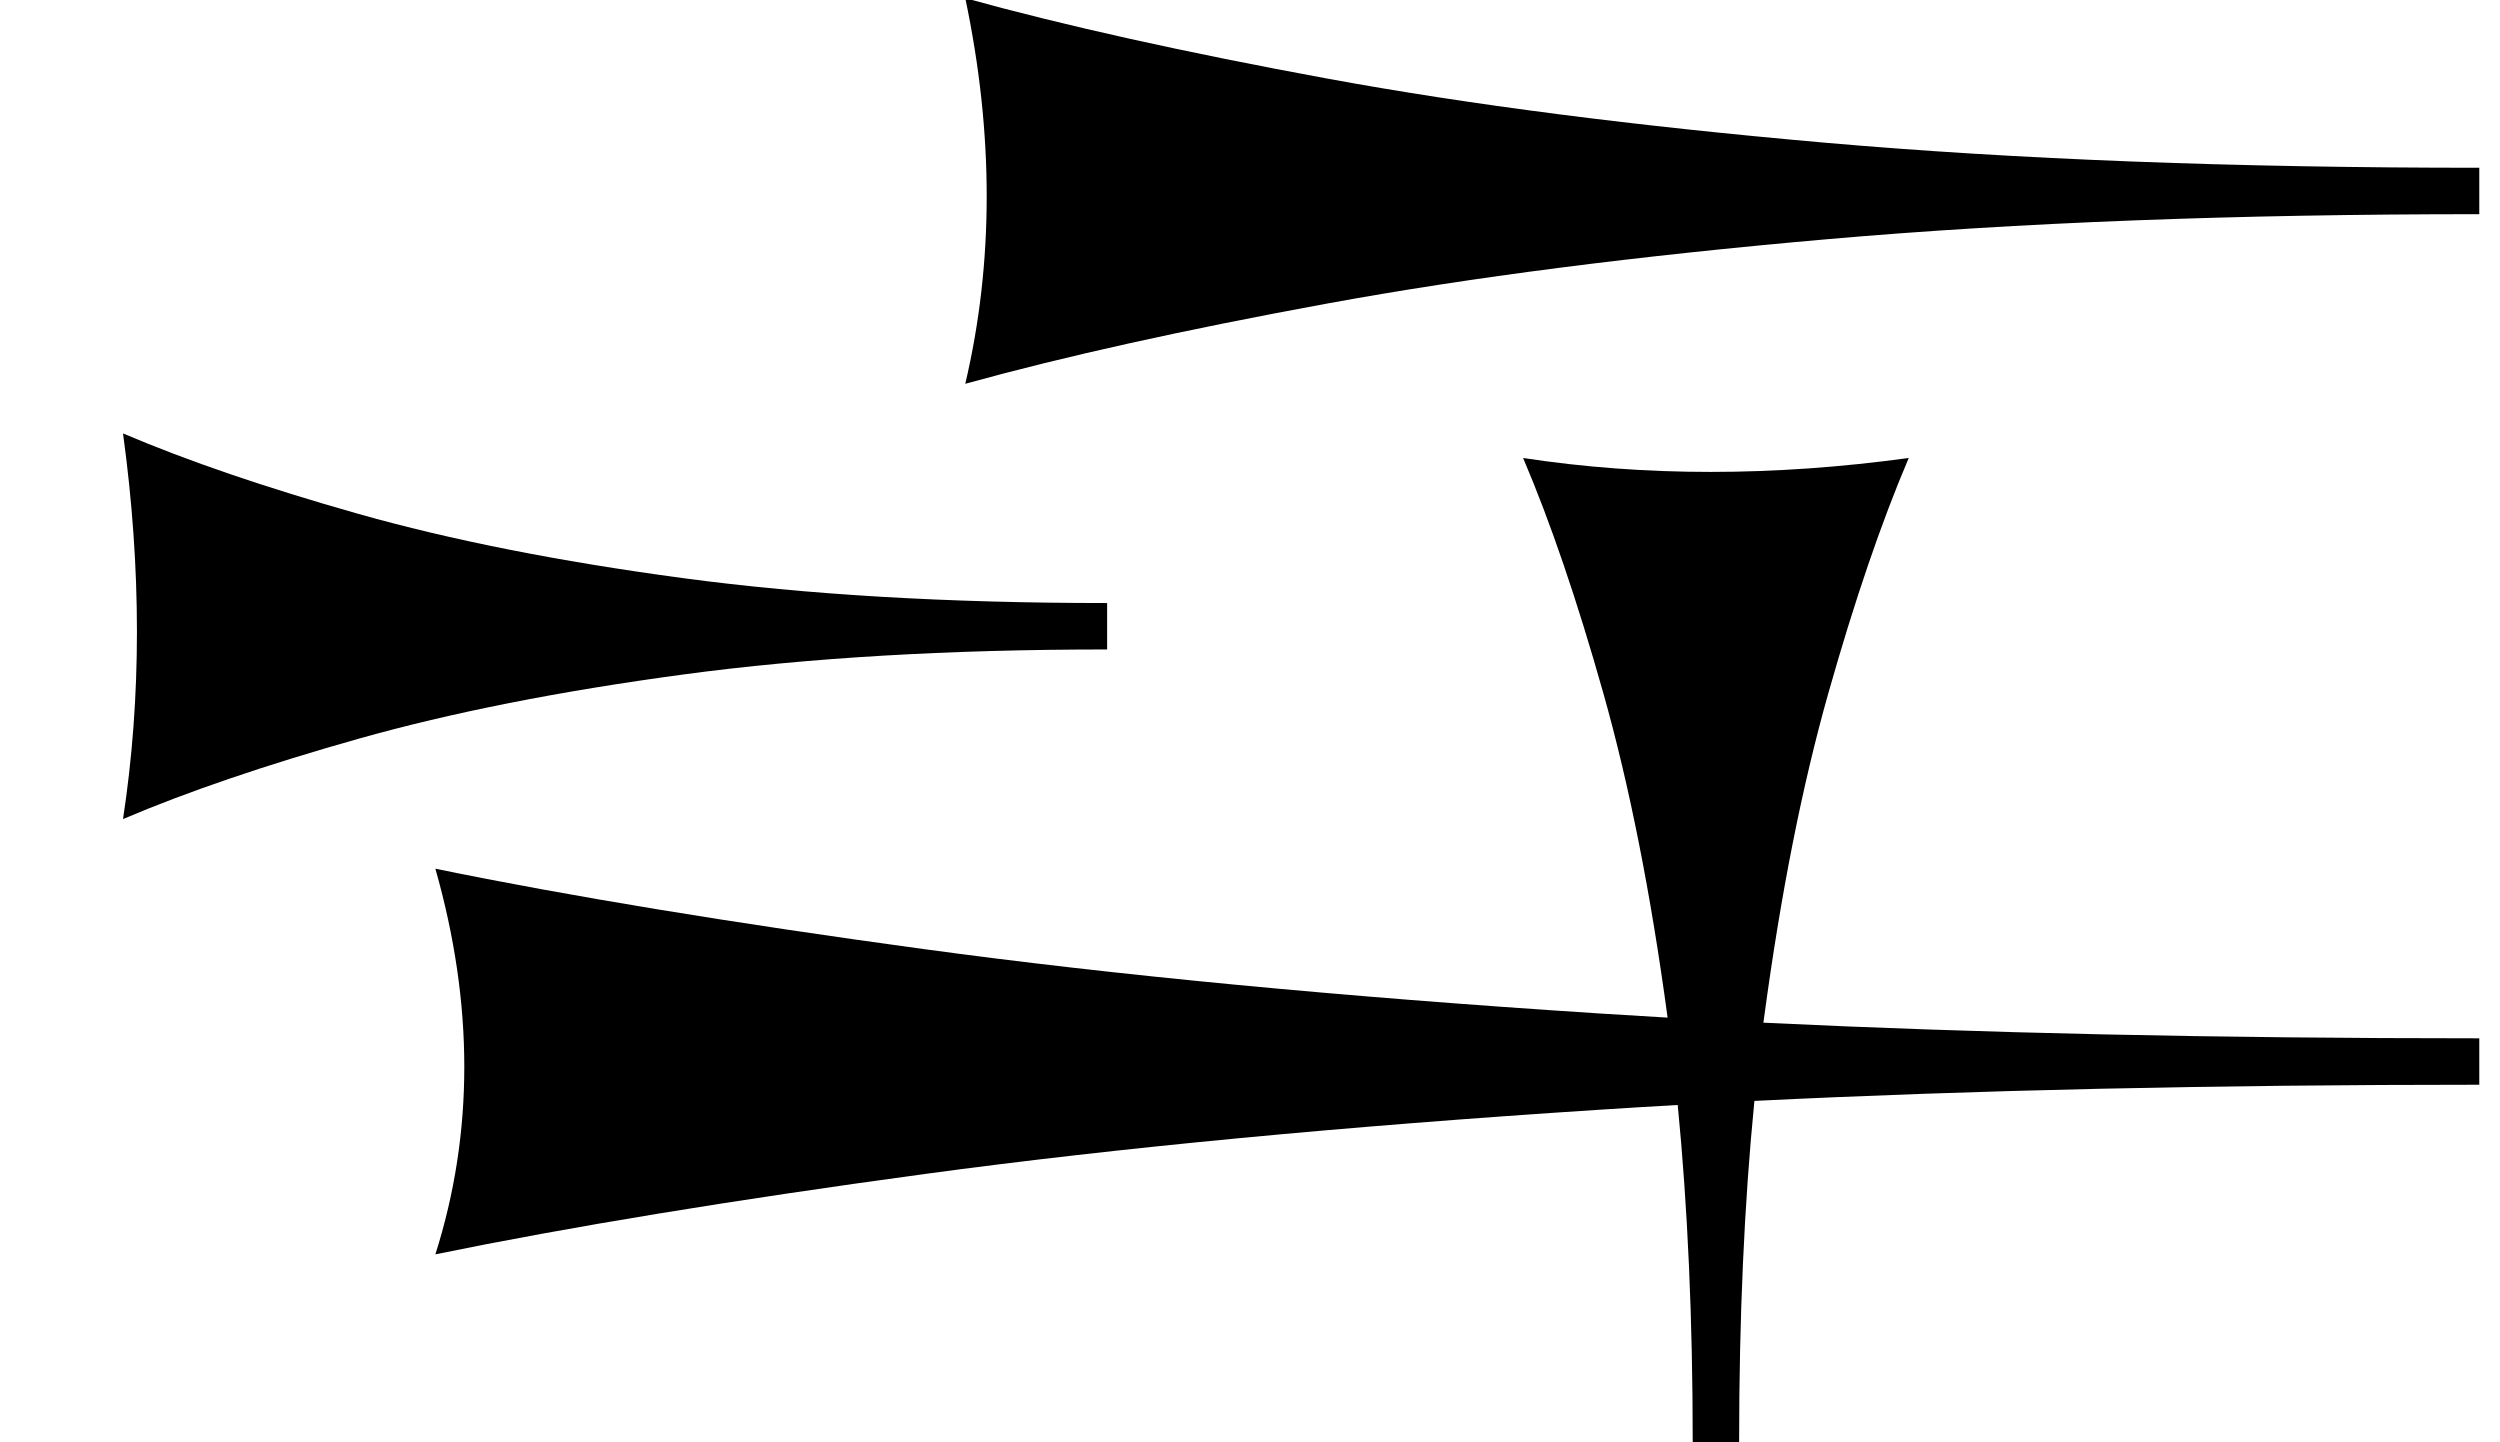 <?xml version="1.0" standalone="no"?>
<!DOCTYPE svg PUBLIC "-//W3C//DTD SVG 1.1//EN" "http://www.w3.org/Graphics/SVG/1.1/DTD/svg11.dtd" >
<svg xmlns="http://www.w3.org/2000/svg" xmlns:xlink="http://www.w3.org/1999/xlink" version="1.1" viewBox="0 0 1321 762">
   <path fill="currentColor"
d="M1310.05 113.173c-128.932 0 -243.71 4.403 -344.34 13.208c-100.629 8.805 -188.679 20.126 -264.15 33.962c-75.472 13.837 -139.309 27.988 -191.51 42.453c7.547 -32.076 11.321 -65.095 11.321 -99.057s-3.774 -68.868 -11.321 -104.717
c52.201 14.464 115.88 28.615 191.038 42.453c75.157 13.836 163.05 25.157 263.679 33.962c100.629 8.804 215.724 13.208 345.283 13.208v24.527zM585 343.173c-83.806 0 -158.411 4.403 -223.821 13.208
c-65.408 8.805 -122.641 20.126 -171.697 33.962c-49.057 13.837 -90.551 27.988 -124.481 42.453c4.905 -32.076 7.358 -65.095 7.358 -99.057s-2.453 -68.868 -7.358 -104.717c33.931 14.464 75.322 28.615 124.175 42.453
c48.852 13.836 105.982 25.157 171.391 33.962c65.409 8.804 140.221 13.208 224.435 13.208v24.527zM881.159 537.713c-8.796 -65.215 -20.097 -122.291 -33.899 -171.231c-13.837 -49.057 -27.988 -90.551 -42.453 -124.481
c32.076 4.905 65.095 7.358 99.057 7.358s68.868 -2.453 104.717 -7.358c-14.464 33.931 -28.615 75.322 -42.453 124.175c-13.836 48.852 -25.157 105.982 -33.962 171.391c-0.126 0.938 -0.252 1.879 -0.376 2.822
c113.879 5.504 239.968 8.258 378.265 8.258v24.527c-140.042 0 -267.715 2.851 -383.022 8.55c-5.382 54.346 -8.074 114.438 -8.074 180.277h-24.527c0 -64.892 -2.64 -124.267 -7.919 -178.128
c-13.963 0.792 -27.734 1.629 -41.315 2.509c-135.85 8.805 -254.717 20.126 -356.604 33.962c-101.887 13.837 -188.066 27.988 -258.538 42.453c10.188 -32.076 15.284 -65.095 15.284 -99.057s-5.096 -68.868 -15.284 -104.717
c70.472 14.464 156.438 28.615 257.901 42.453c101.462 13.836 220.117 25.157 355.966 33.962c12.254 0.794 24.666 1.553 37.238 2.275z" />
</svg>
